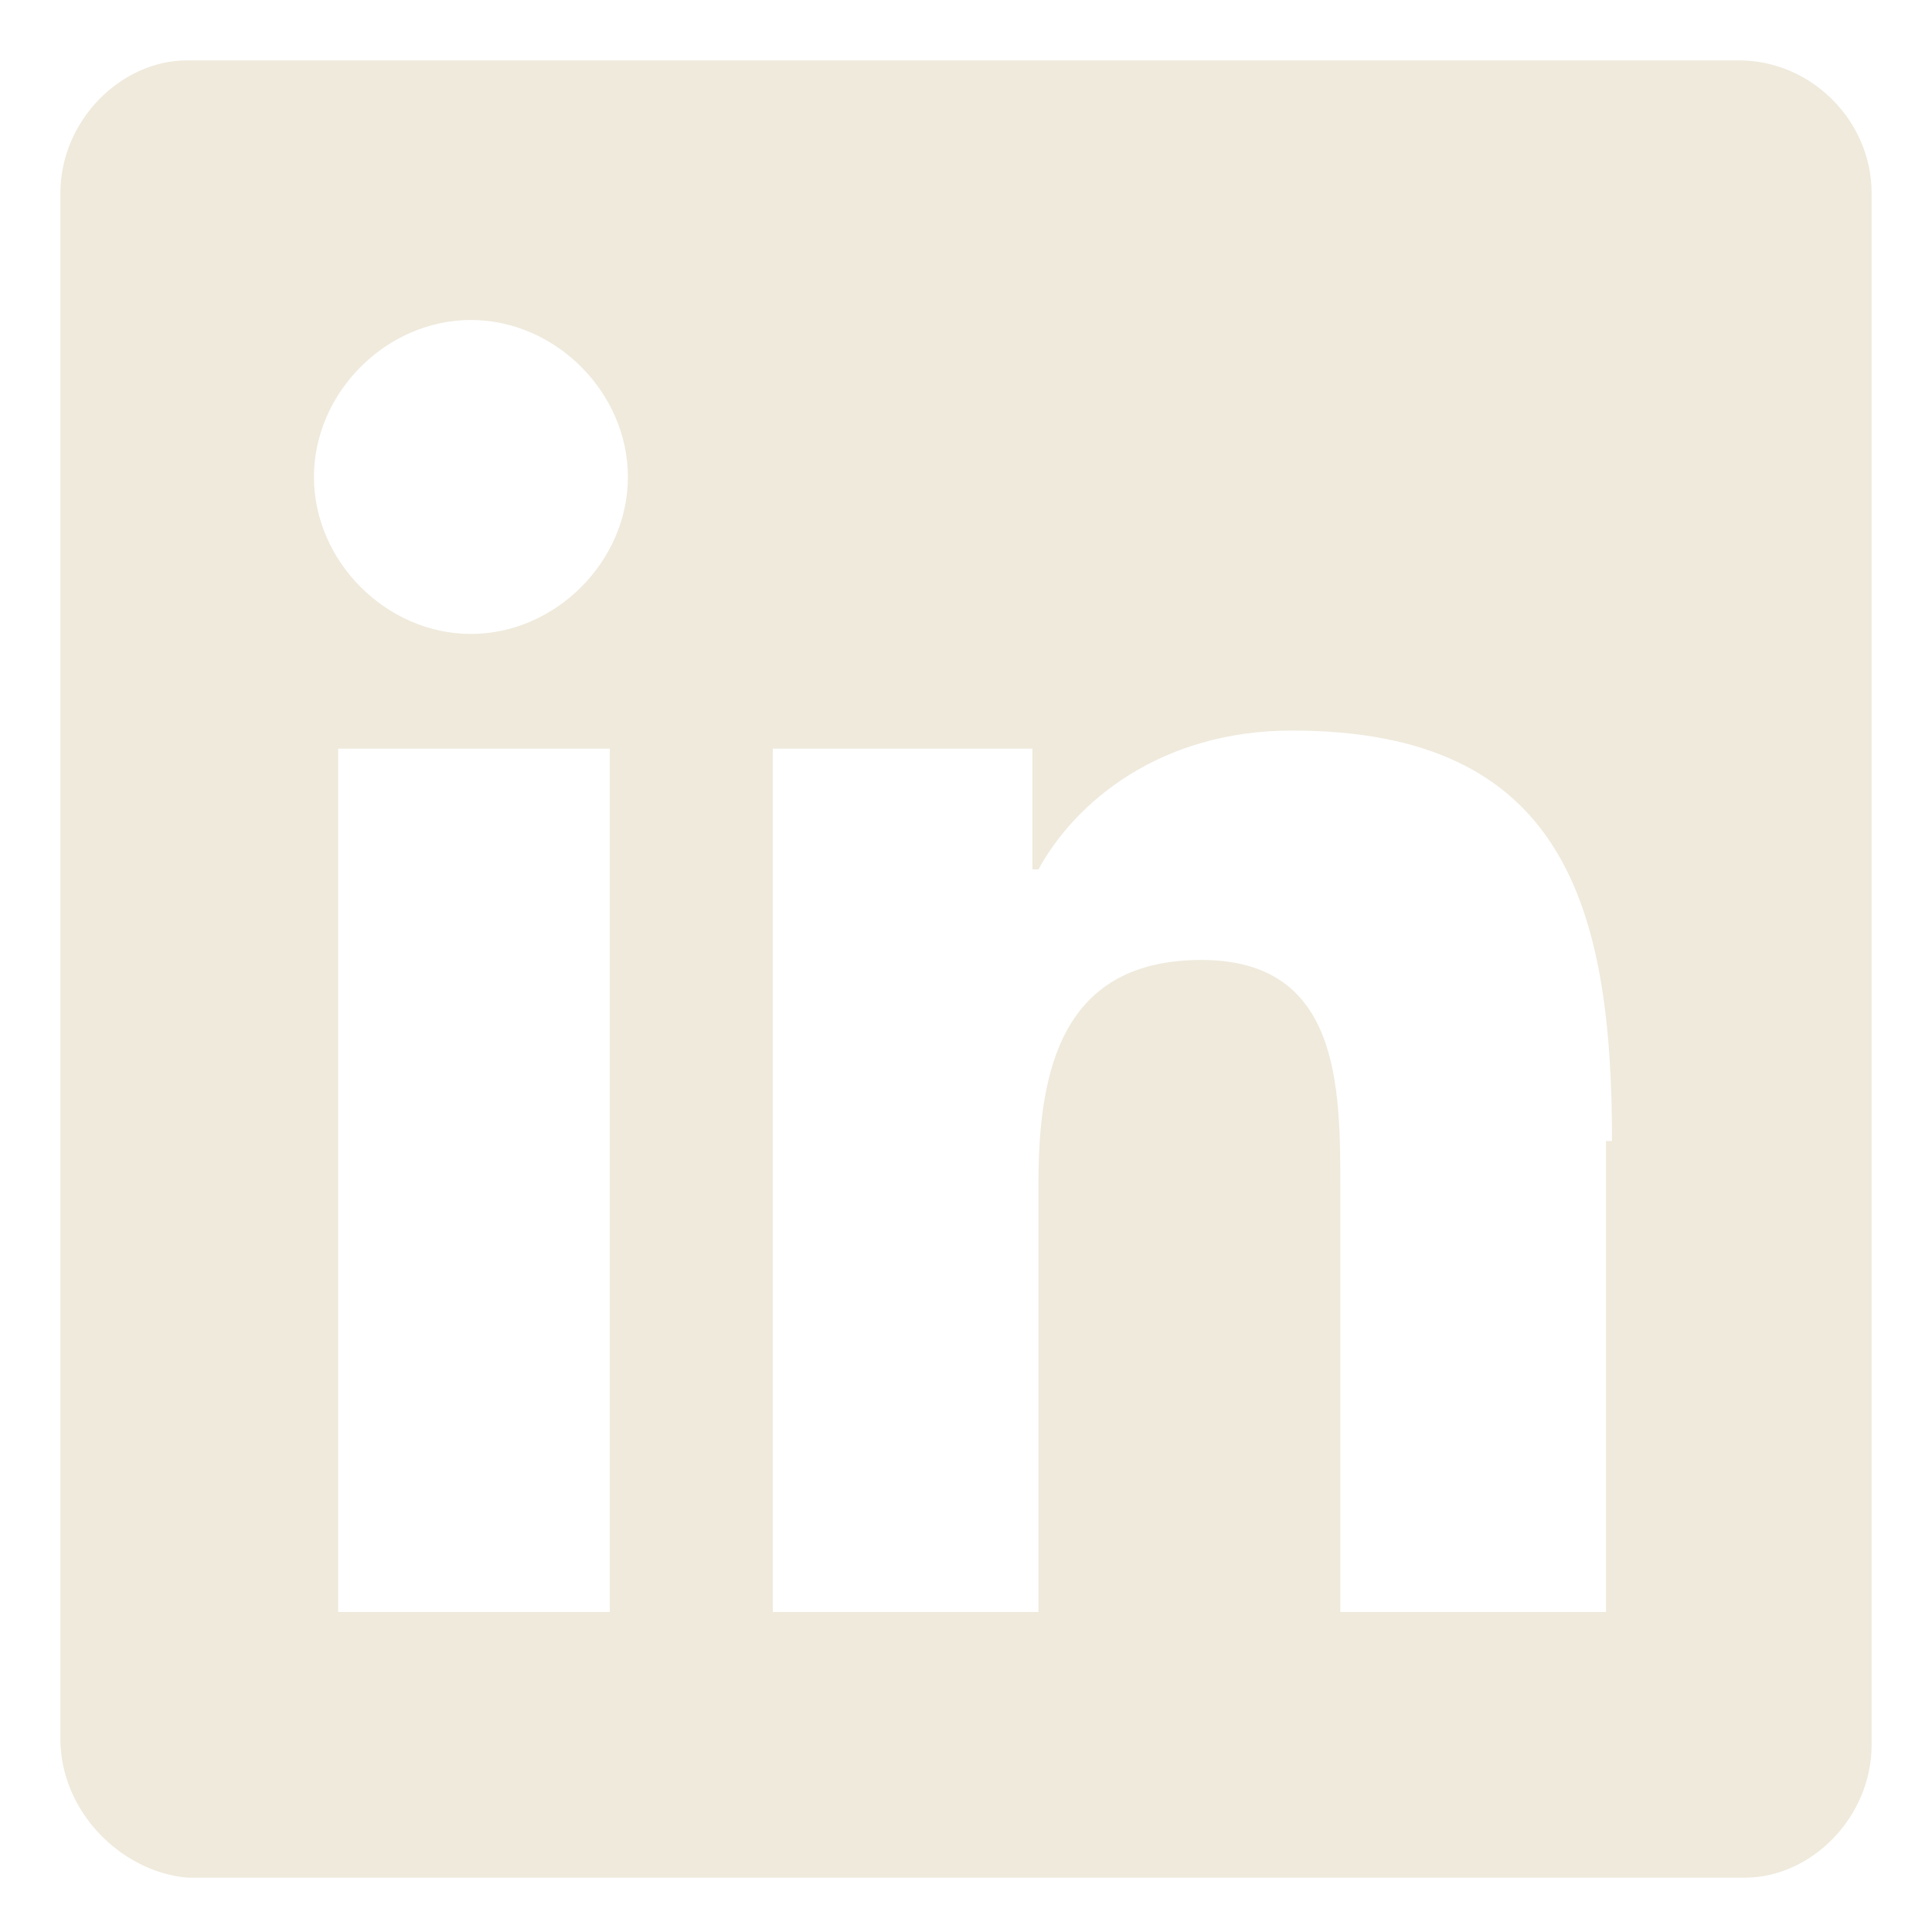<?xml version="1.0" encoding="utf-8"?>
<!-- Generator: Adobe Illustrator 24.0.3, SVG Export Plug-In . SVG Version: 6.00 Build 0)  -->
<svg version="1.1" id="Layer_1" xmlns="http://www.w3.org/2000/svg" xmlns:xlink="http://www.w3.org/1999/xlink" x="0px" y="0px"
	 viewBox="0 0 32 32" style="enable-background:new 0 0 32 32;" xml:space="preserve">
<path fill="#efeadc" d="M31,3.2v25.7c0,1.2-1,2.2-2.1,2.2H3.1C2,31,1,30,1,28.8V3.2C1,2,2,1,3.1,1h25.7C30,1,31,2,31,3.2z M10.4,7.9
	c0-1.4-1.2-2.6-2.6-2.6c-1.4,0-2.6,1.2-2.6,2.6s1.2,2.6,2.6,2.6S10.4,9.3,10.4,7.9z M10.1,26.7V12.4H5.6v14.3H10.1L10.1,26.7z
	 M26.7,18.9c0-3.9-0.8-6.8-5.3-6.8c-2.2,0-3.6,1.2-4.2,2.3h-0.1v-2h-4.3v14.3h4.4v-7.1c0-1.9,0.4-3.7,2.7-3.7c2.3,0,2.3,2.1,2.3,3.8
	v7h4.4V18.9z"/>
</svg>
